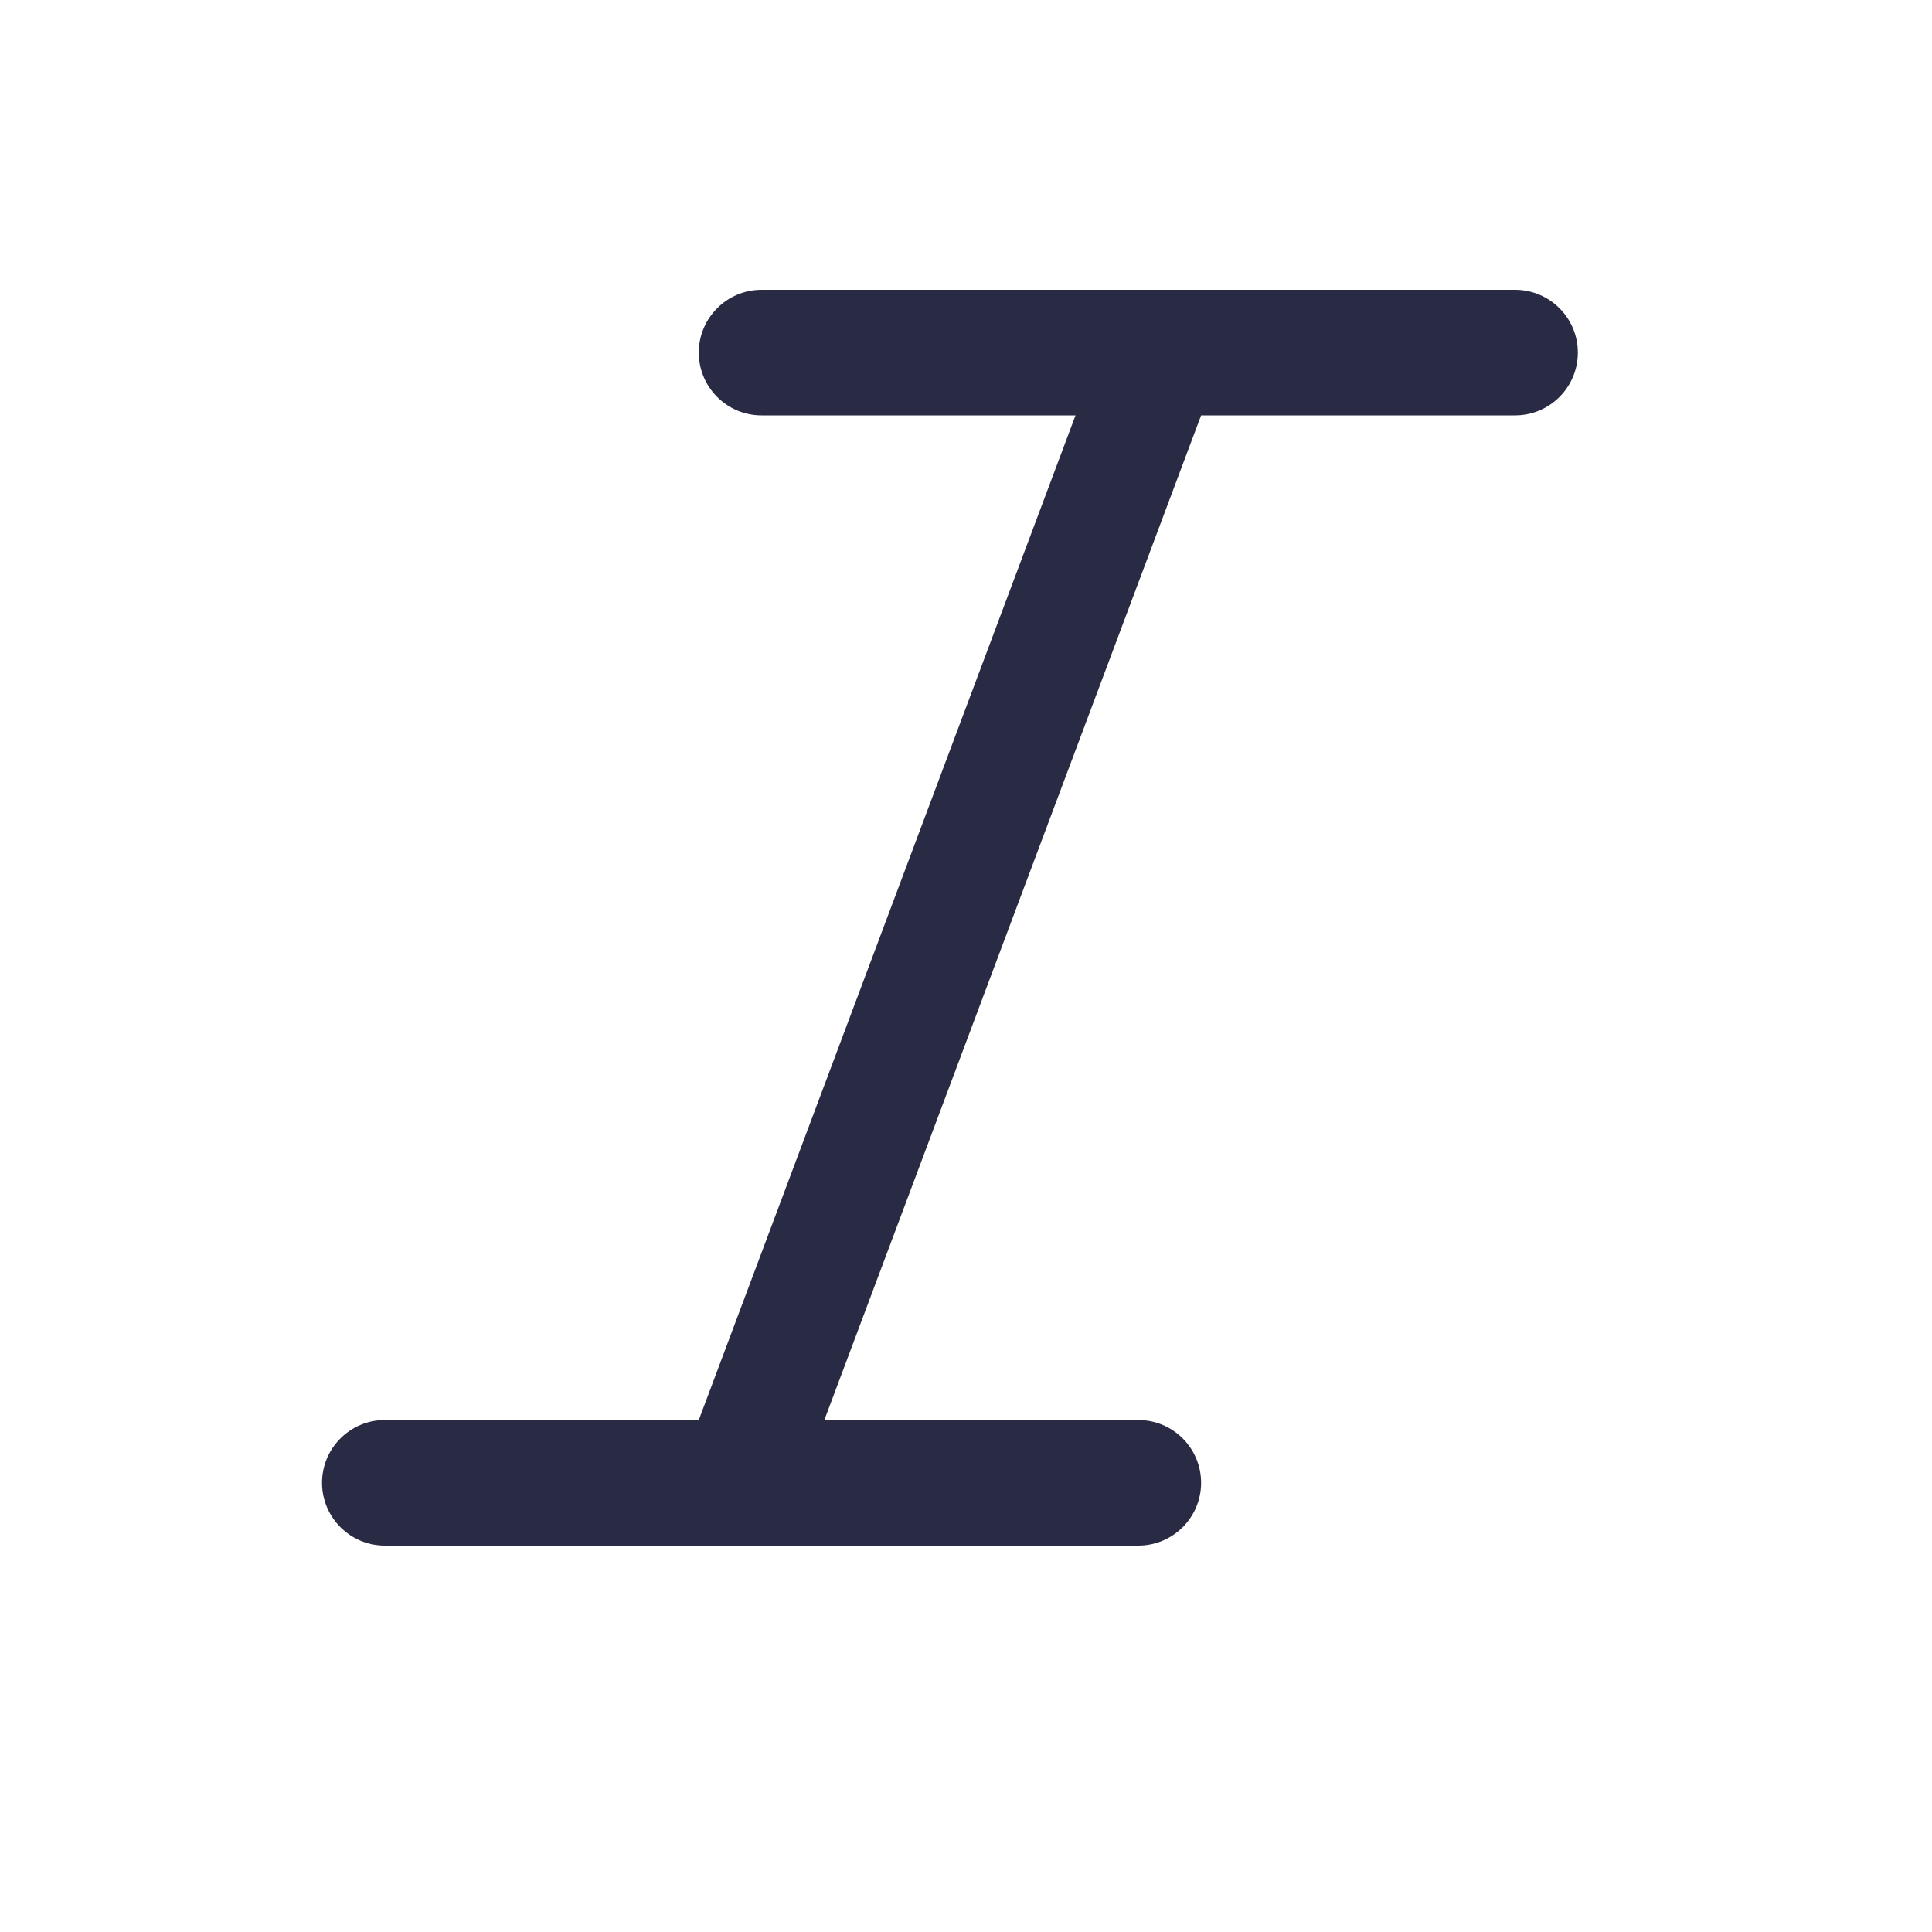 <svg width="16" height="16" viewBox="0 0 16 16" fill="none" xmlns="http://www.w3.org/2000/svg">
<path fill-rule="evenodd" clip-rule="evenodd" d="M8.907 3.44H6.307C6.02 3.44 5.787 3.207 5.787 2.92C5.787 2.633 6.02 2.4 6.307 2.4H12.547C12.834 2.4 13.067 2.633 13.067 2.92C13.067 3.207 12.834 3.44 12.547 3.44H9.947L6.827 11.76H9.427C9.714 11.76 9.947 11.993 9.947 12.28C9.947 12.567 9.714 12.8 9.427 12.8H3.187C2.9 12.8 2.667 12.567 2.667 12.28C2.667 11.993 2.9 11.76 3.187 11.76H5.787L8.907 3.44Z" fill="#292A43"/>
</svg>
